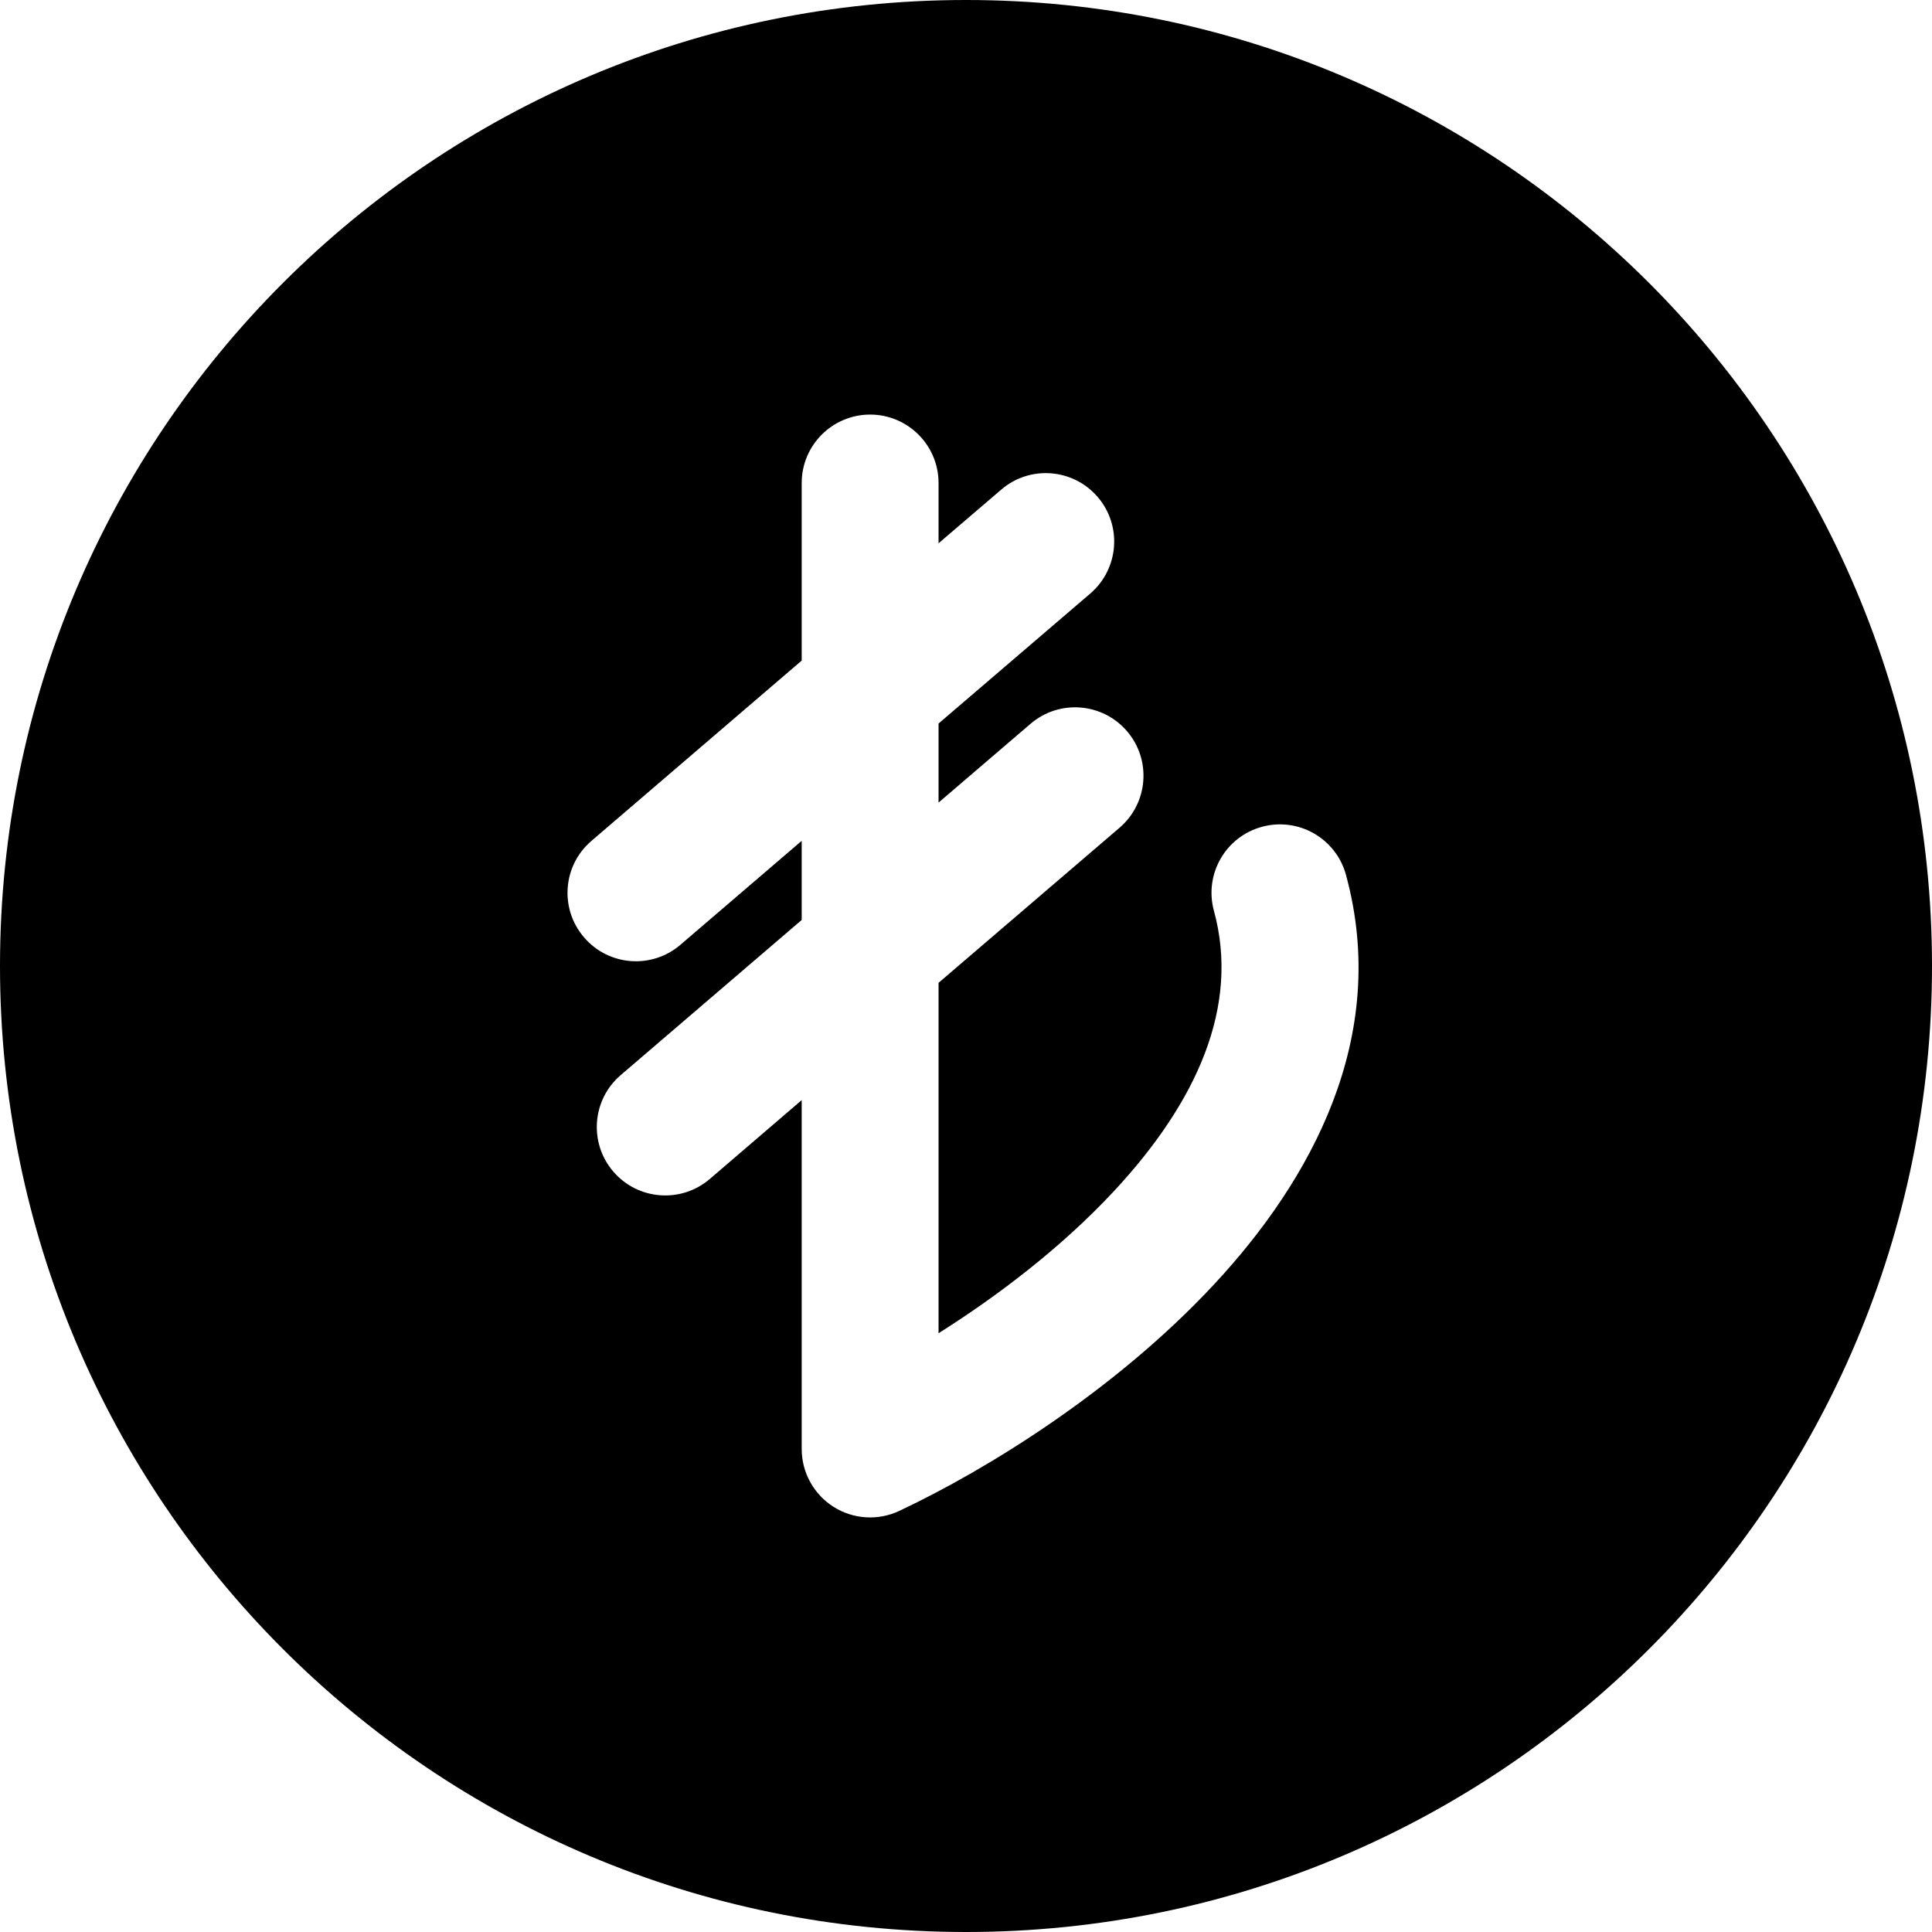 <svg width="24" height="24" viewBox="0 0 24 24" fill="none" xmlns="http://www.w3.org/2000/svg">
<path d="M12 24C18.627 24 24 18.627 24 12C24 5.373 18.627 0 12 0C5.373 0 0 5.373 0 12C0 18.627 5.373 24 12 24ZM11.659 6V6.749L12.438 6.082C12.794 5.776 13.331 5.818 13.636 6.174C13.942 6.531 13.9 7.067 13.544 7.373L11.659 8.988V9.97L12.802 8.991C13.158 8.686 13.694 8.727 14 9.083C14.306 9.44 14.264 9.976 13.908 10.282L11.659 12.209V16.562C12.395 16.098 13.185 15.497 13.833 14.802C14.876 13.683 15.402 12.495 15.08 11.315C14.956 10.862 15.223 10.394 15.676 10.271C16.129 10.147 16.596 10.414 16.72 10.867C17.271 12.887 16.281 14.669 15.076 15.961C13.859 17.267 12.27 18.252 11.171 18.769C10.908 18.893 10.599 18.874 10.354 18.718C10.108 18.562 9.959 18.291 9.959 18V13.666L8.817 14.646C8.46 14.951 7.924 14.91 7.618 14.553C7.313 14.197 7.354 13.66 7.711 13.355L9.959 11.428V10.445L8.453 11.736C8.097 12.042 7.56 12.001 7.255 11.644C6.949 11.288 6.99 10.751 7.347 10.446L9.959 8.206V6C9.959 5.531 10.34 5.15 10.809 5.15C11.278 5.15 11.659 5.531 11.659 6Z" fill="black"/>
</svg>

